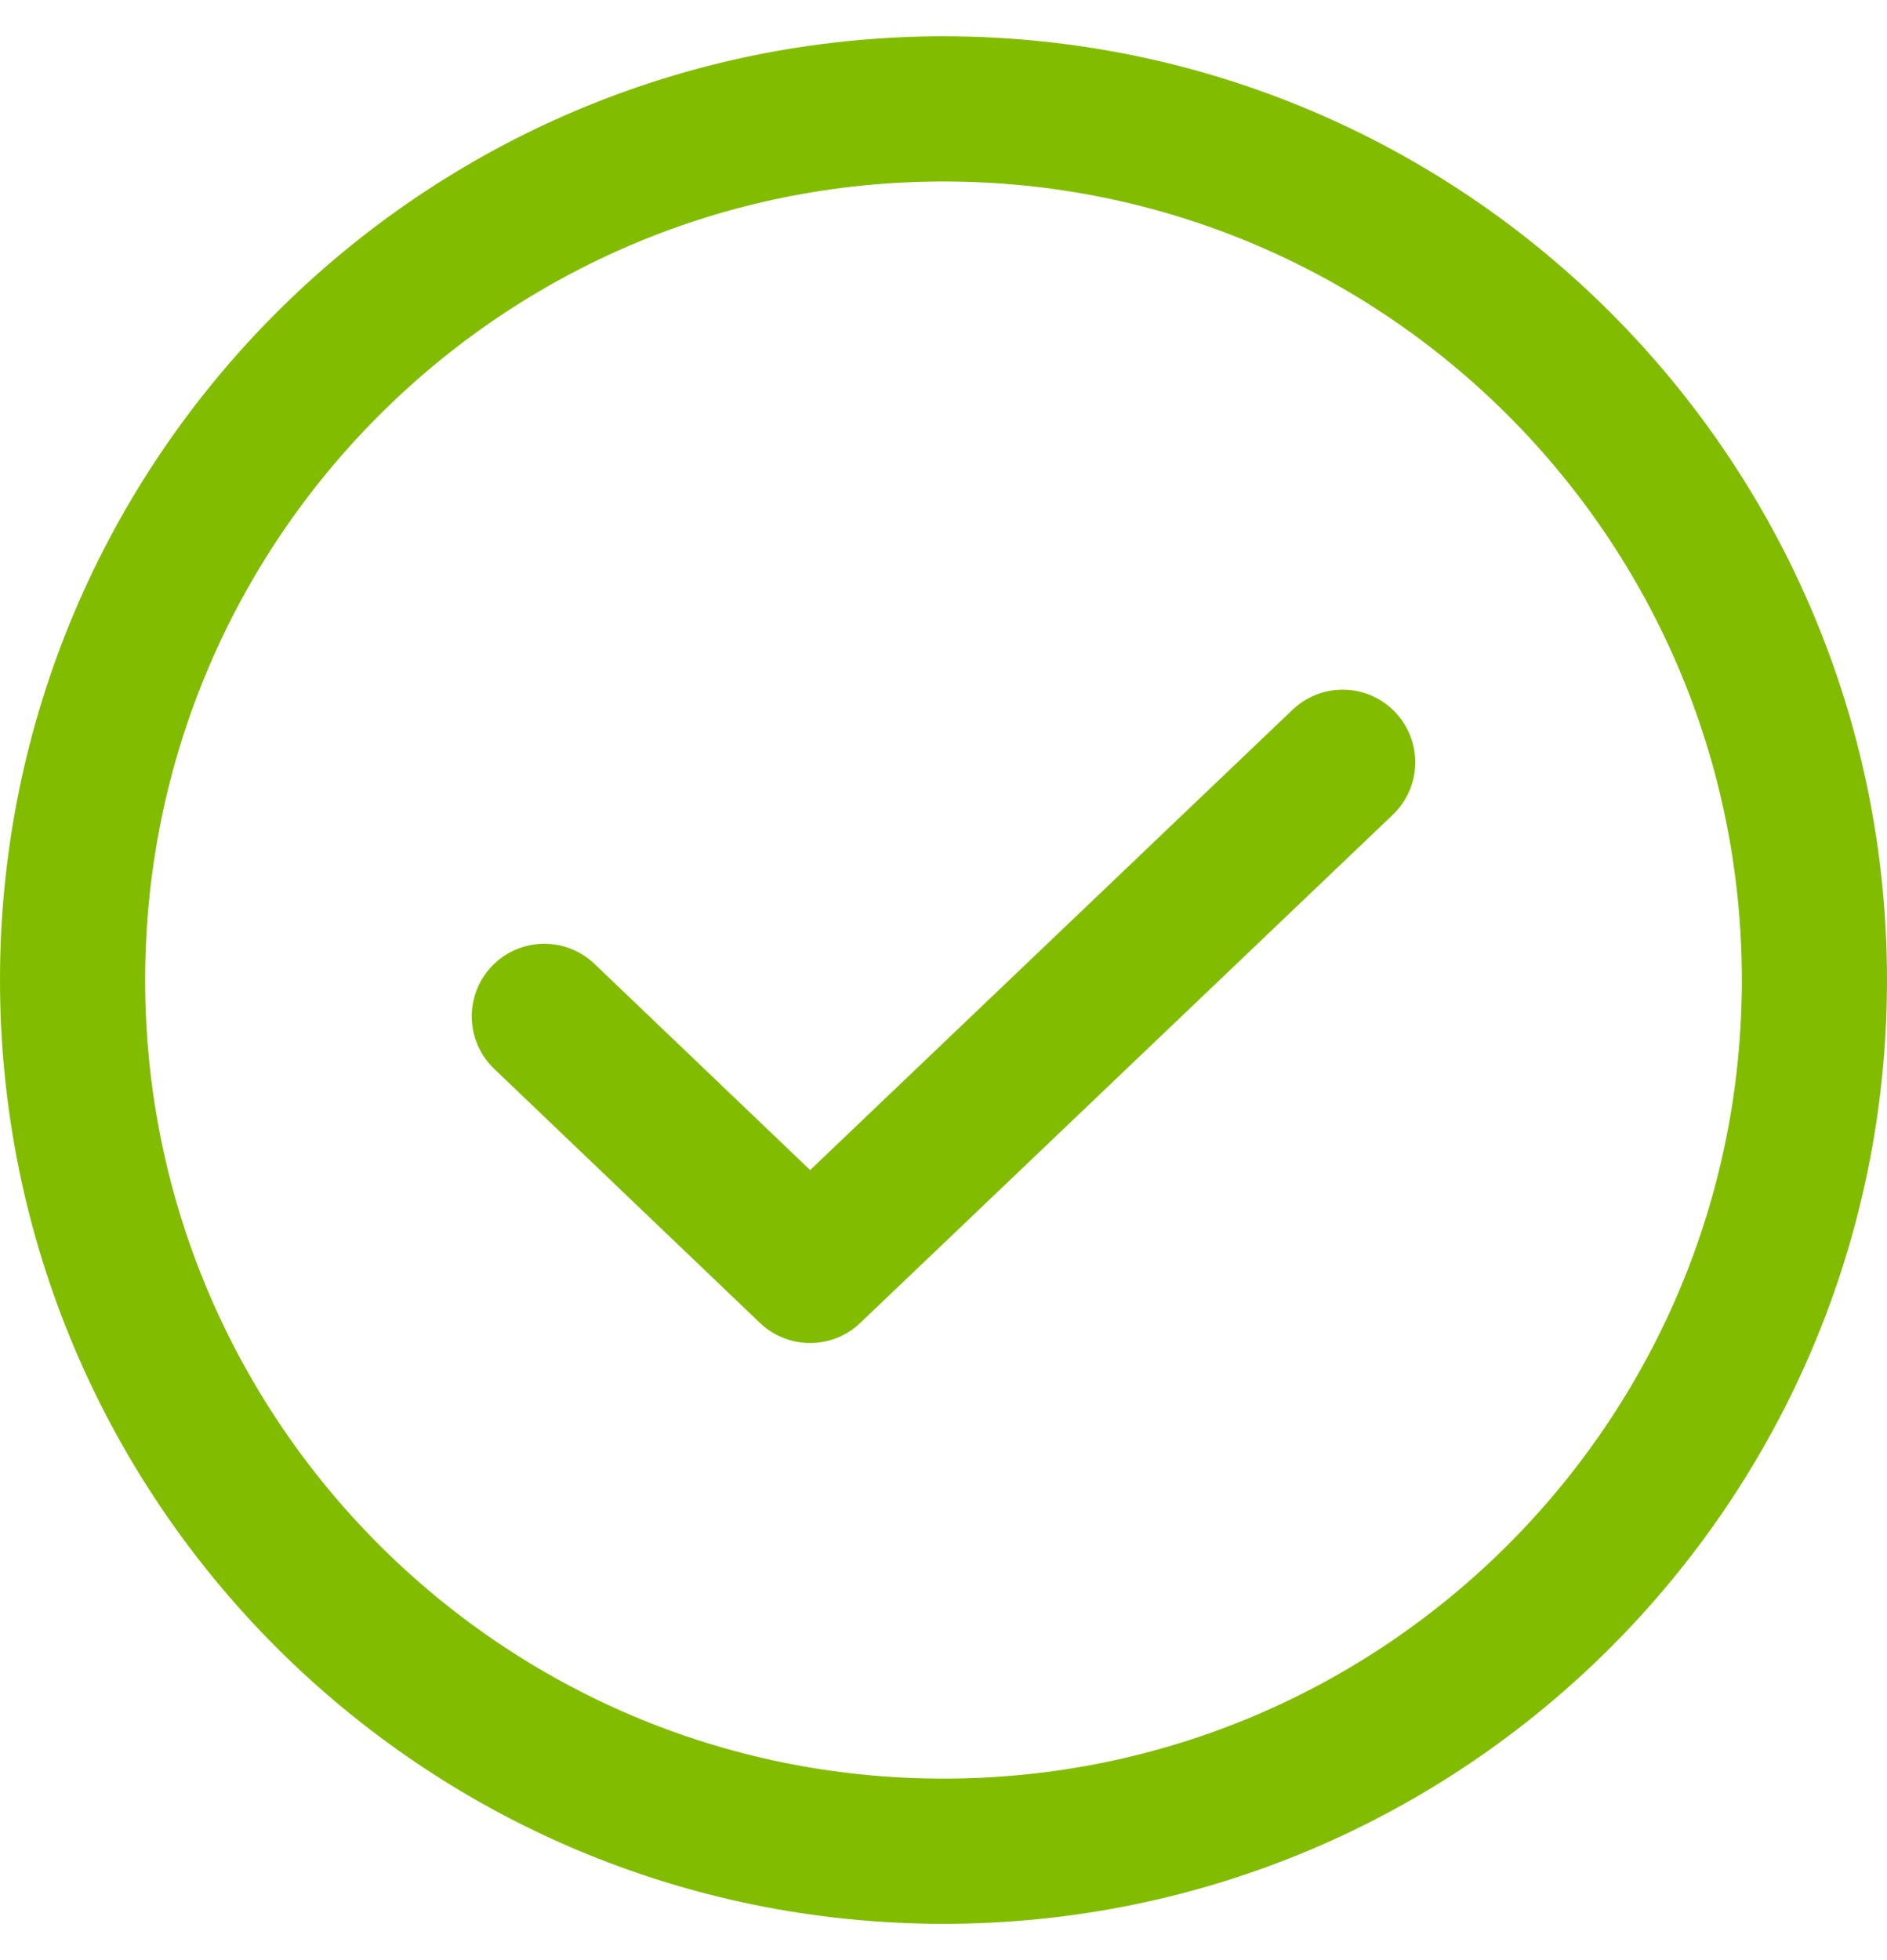 <svg width="26" height="27" viewBox="0 0 26 27" fill="none" xmlns="http://www.w3.org/2000/svg">
<path d="M18.5 10.5L11.162 17.5L7.5 14" stroke="#82BC00" stroke-width="2" stroke-linecap="round" stroke-linejoin="round"/>
<path d="M13 25.5C19.627 25.5 25 20.127 25 13.5C25 6.873 19.627 1.5 13 1.5C6.373 1.5 1 6.873 1 13.5C1 20.127 6.373 25.5 13 25.5Z" stroke="#82BC00" stroke-width="2" stroke-linecap="round" stroke-linejoin="round"/>
</svg>
